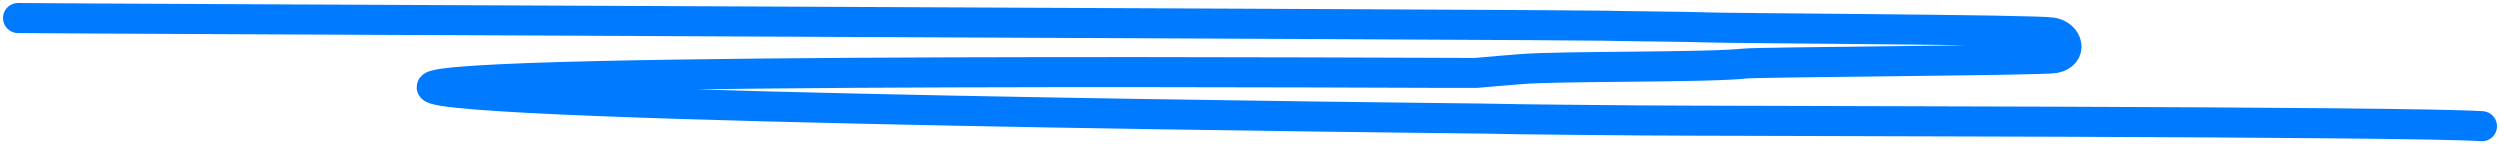 <svg width="416" height="24" viewBox="0 0 416 24" fill="none" xmlns="http://www.w3.org/2000/svg">
<path d="M3 3C7.529 3.106 262.387 4.129 266.883 4.274C269.465 4.358 281.546 4.449 284.117 4.562C287.496 4.71 338.009 4.938 341.381 5.397C344.161 5.776 344.995 9.079 341.868 9.674C339.842 10.06 292.593 10.321 290.364 10.571C284.211 11.263 259.475 10.967 253.205 11.494C250.68 11.706 248.125 11.885 245.631 12.131C244.66 12.227 71.667 11 71.834 14.517C72 18 245.486 19.697 246.834 19.732C252.747 19.886 268.334 19.987 272.867 20.037C284.809 20.166 401.269 20.166 413 21" stroke="#007BFF" stroke-width="5" stroke-linecap="round"/>
</svg>
